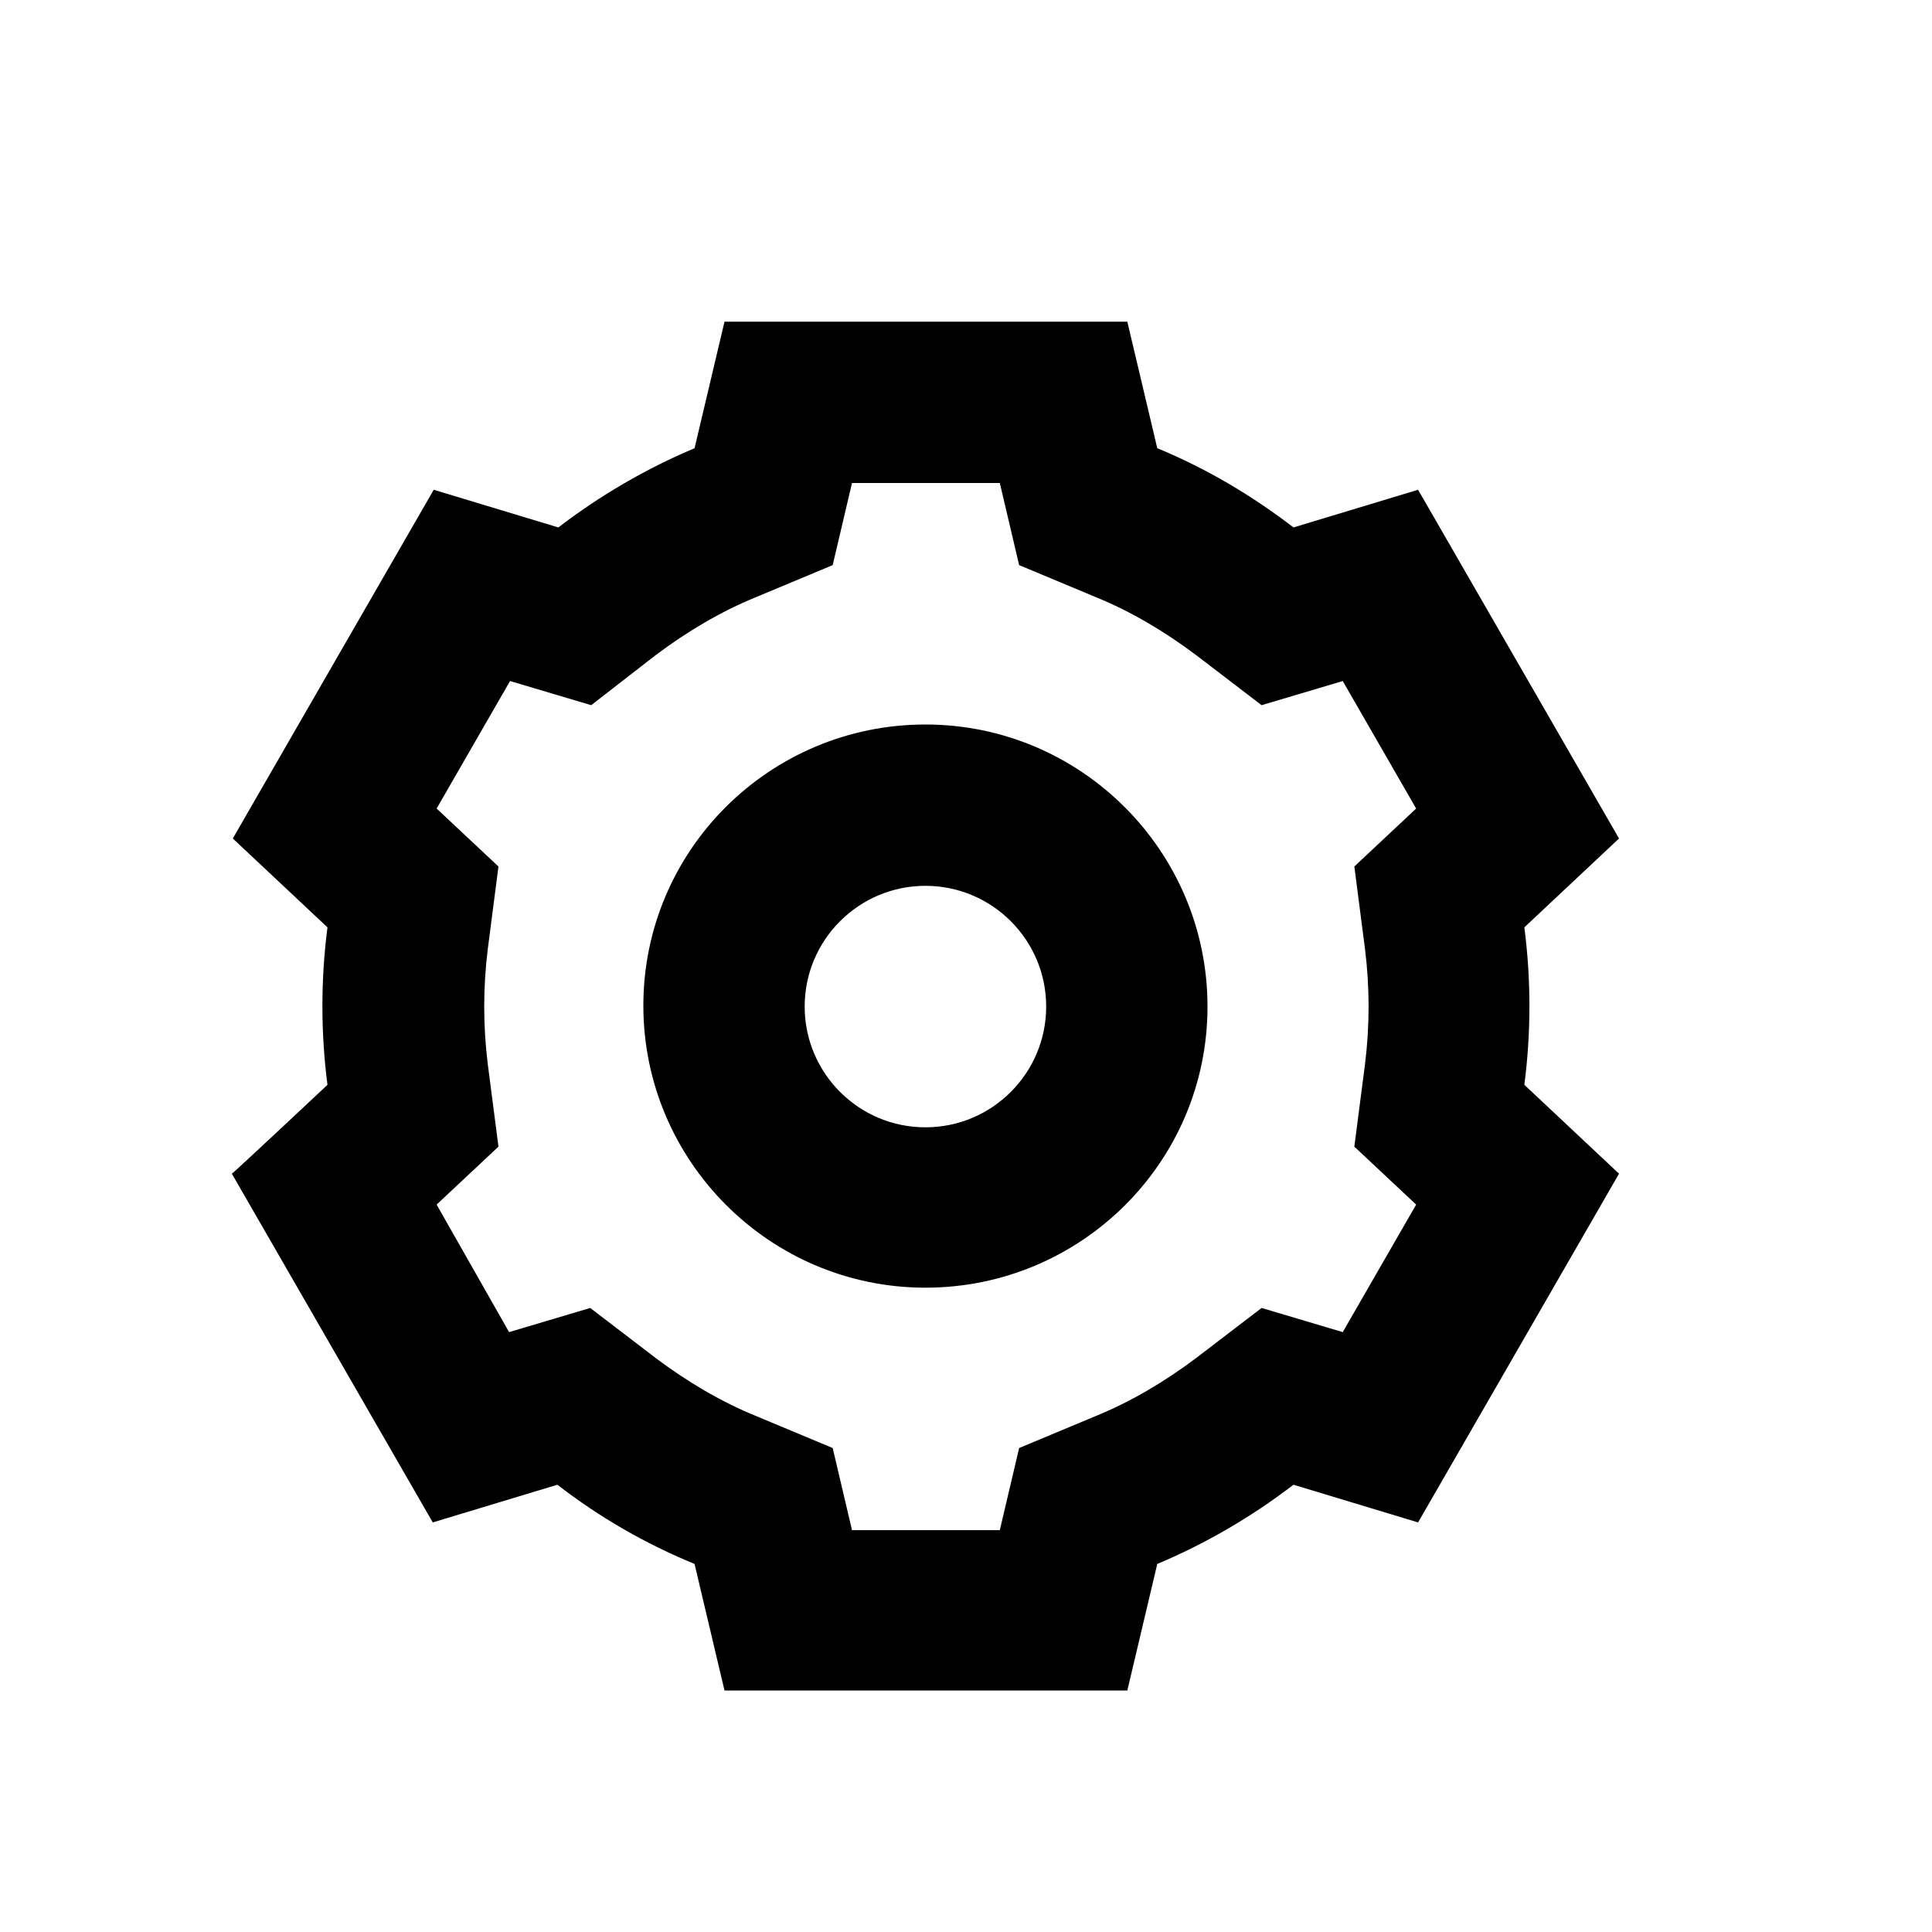 <?xml version="1.0" encoding="utf-8"?>
<!-- Generator: Adobe Illustrator 21.0.0, SVG Export Plug-In . SVG Version: 6.00 Build 0)  -->
<svg version="1.1" id="图层_1" xmlns="http://www.w3.org/2000/svg" xmlns:xlink="http://www.w3.org/1999/xlink" x="0px" y="0px"
	 viewBox="0 0 200 200" style="enable-background:new 0 0 200 200;" xml:space="preserve">
<path d="M33.9,112.3c-0.7-5.4-0.7-10.9,0-16.3l-9.8-9.2l20.8-36.1l12.9,3.9c4.3-3.3,9.1-6.1,14.1-8.2L75,33.3h41.7l3.1,13.1
	c5.1,2.1,9.8,4.9,14.1,8.2l12.9-3.9l20.8,36.1l-9.8,9.2c0.7,5.4,0.7,10.9,0,16.3l9.8,9.2l-20.8,36.1l-12.9-3.9
	c-4.3,3.3-9.1,6.1-14.1,8.2l-3.1,13.1H75l-3.1-13.1c-5.1-2.1-9.8-4.8-14.2-8.2l-12.9,3.9l-20.8-36.1
	C24.1,121.5,33.9,112.3,33.9,112.3z M52.7,137.9l8.4-2.5l6.8,5.2c3.2,2.4,6.7,4.5,10.4,6l7.9,3.3l2,8.5h15.3l2-8.5l7.9-3.3
	c3.7-1.5,7.2-3.6,10.4-6l6.8-5.2l8.4,2.5l7.6-13.2l-6.4-6l1.1-8.5c0.5-4,0.5-8,0-12l-1.1-8.5l6.4-6l-7.6-13.2l-8.4,2.5l-6.8-5.2
	c-3.2-2.4-6.7-4.5-10.4-6l-7.9-3.3l-2-8.5H88.2l-2,8.5l-7.9,3.3c-3.7,1.5-7.2,3.6-10.4,6L61.2,73l-8.4-2.5l-7.6,13.2l6.4,6l-1.1,8.5
	c-0.5,4-0.5,8,0,12l1.1,8.5l-6.4,6L52.7,137.9L52.7,137.9z M95.8,116.7c6.9,0,12.5-5.6,12.5-12.5c0-6.9-5.6-12.5-12.5-12.5
	c-6.9,0-12.5,5.6-12.5,12.5C83.3,111.1,88.9,116.7,95.8,116.7z M95.8,133.3c-16.1,0-29.2-13.1-29.2-29.2S79.7,75,95.8,75
	c0,0,0,0,0,0c16.1,0,29.2,13.1,29.2,29.2C125,120.3,111.9,133.3,95.8,133.3z"/>
</svg>

